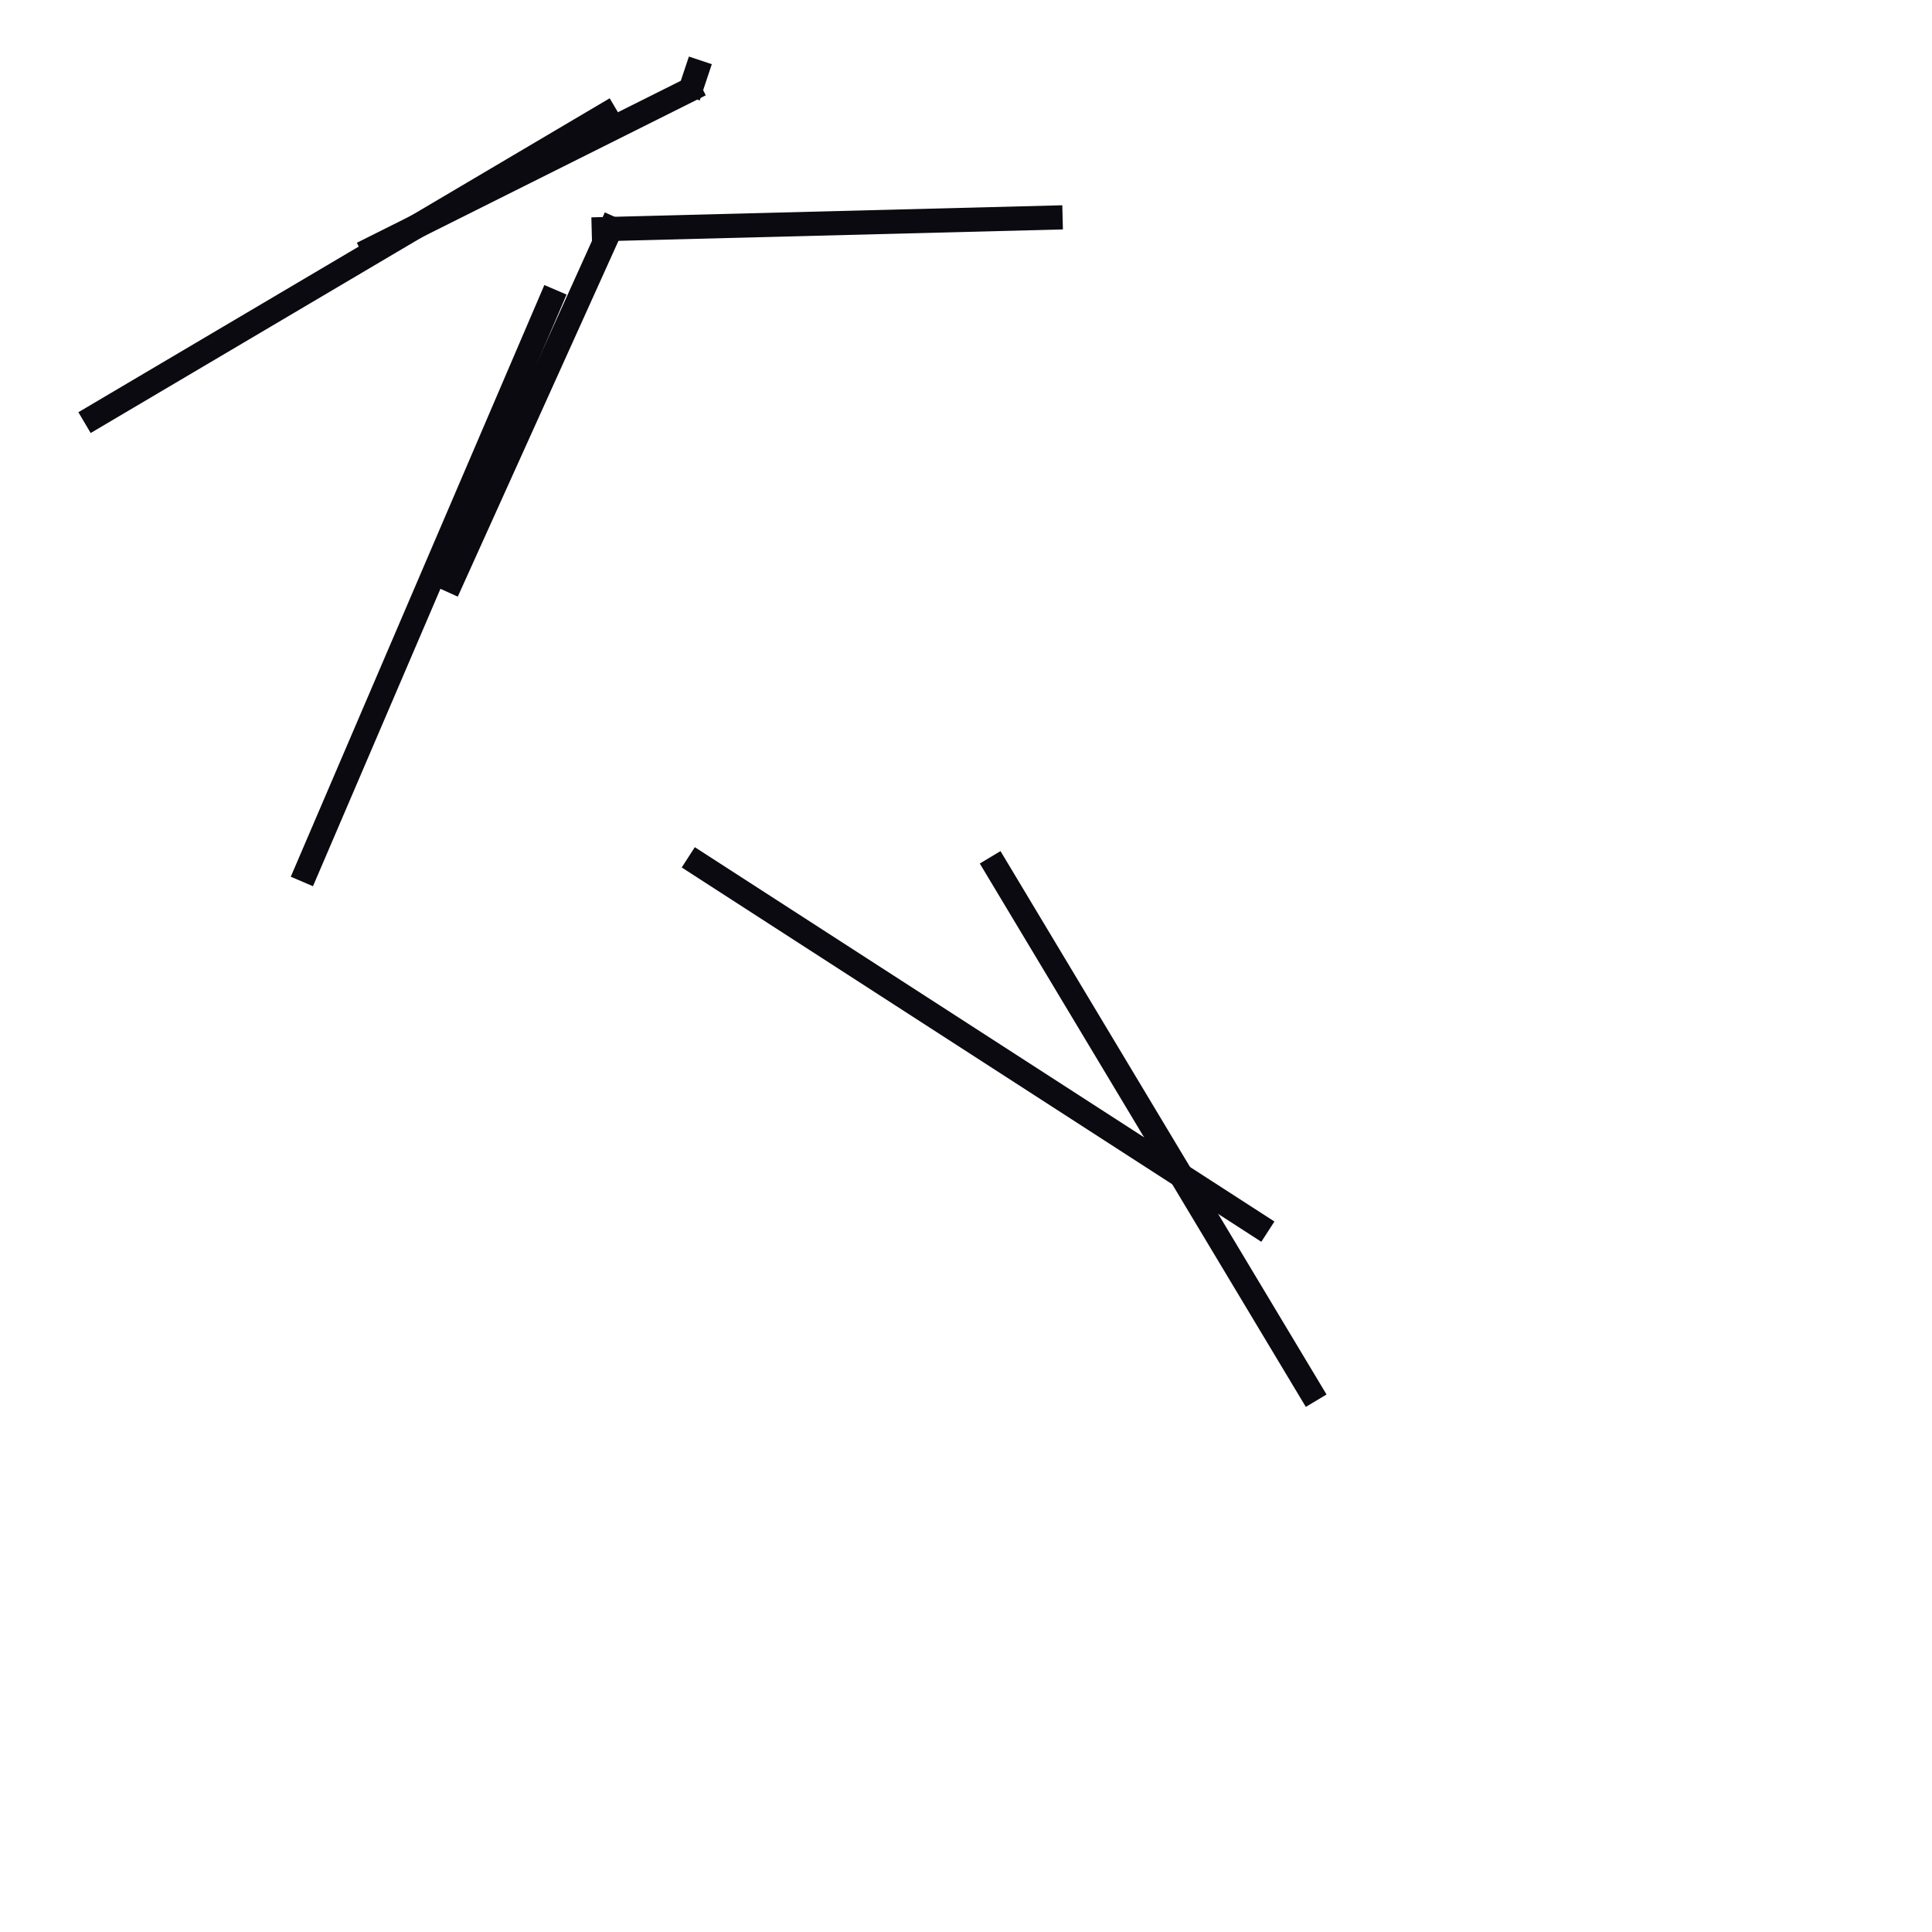 <?xml version="1.0" encoding="utf-8" ?>
<svg baseProfile="full" height="160" version="1.1" width="160" xmlns="http://www.w3.org/2000/svg" xmlns:ev="http://www.w3.org/2001/xml-events" xmlns:xlink="http://www.w3.org/1999/xlink"><defs /><line stroke="rgb(10,10,16)" stroke-width="2" x1="25" x2="46" y1="73" y2="24" /><line stroke="rgb(10,10,16)" stroke-width="2" x1="7" x2="51" y1="35" y2="9" /><line stroke="rgb(10,10,16)" stroke-width="2" x1="82" x2="109" y1="71" y2="116" /><line stroke="rgb(10,10,16)" stroke-width="2" x1="57" x2="105" y1="71" y2="102" /><line stroke="rgb(10,10,16)" stroke-width="2" x1="49" x2="88" y1="19" y2="18" /><line stroke="rgb(10,10,16)" stroke-width="2" x1="30" x2="58" y1="21" y2="7" /><line stroke="rgb(10,10,16)" stroke-width="2" x1="37" x2="51" y1="49" y2="18" /><line stroke="rgb(10,10,16)" stroke-width="2" x1="57" x2="58" y1="8" y2="5" /></svg>